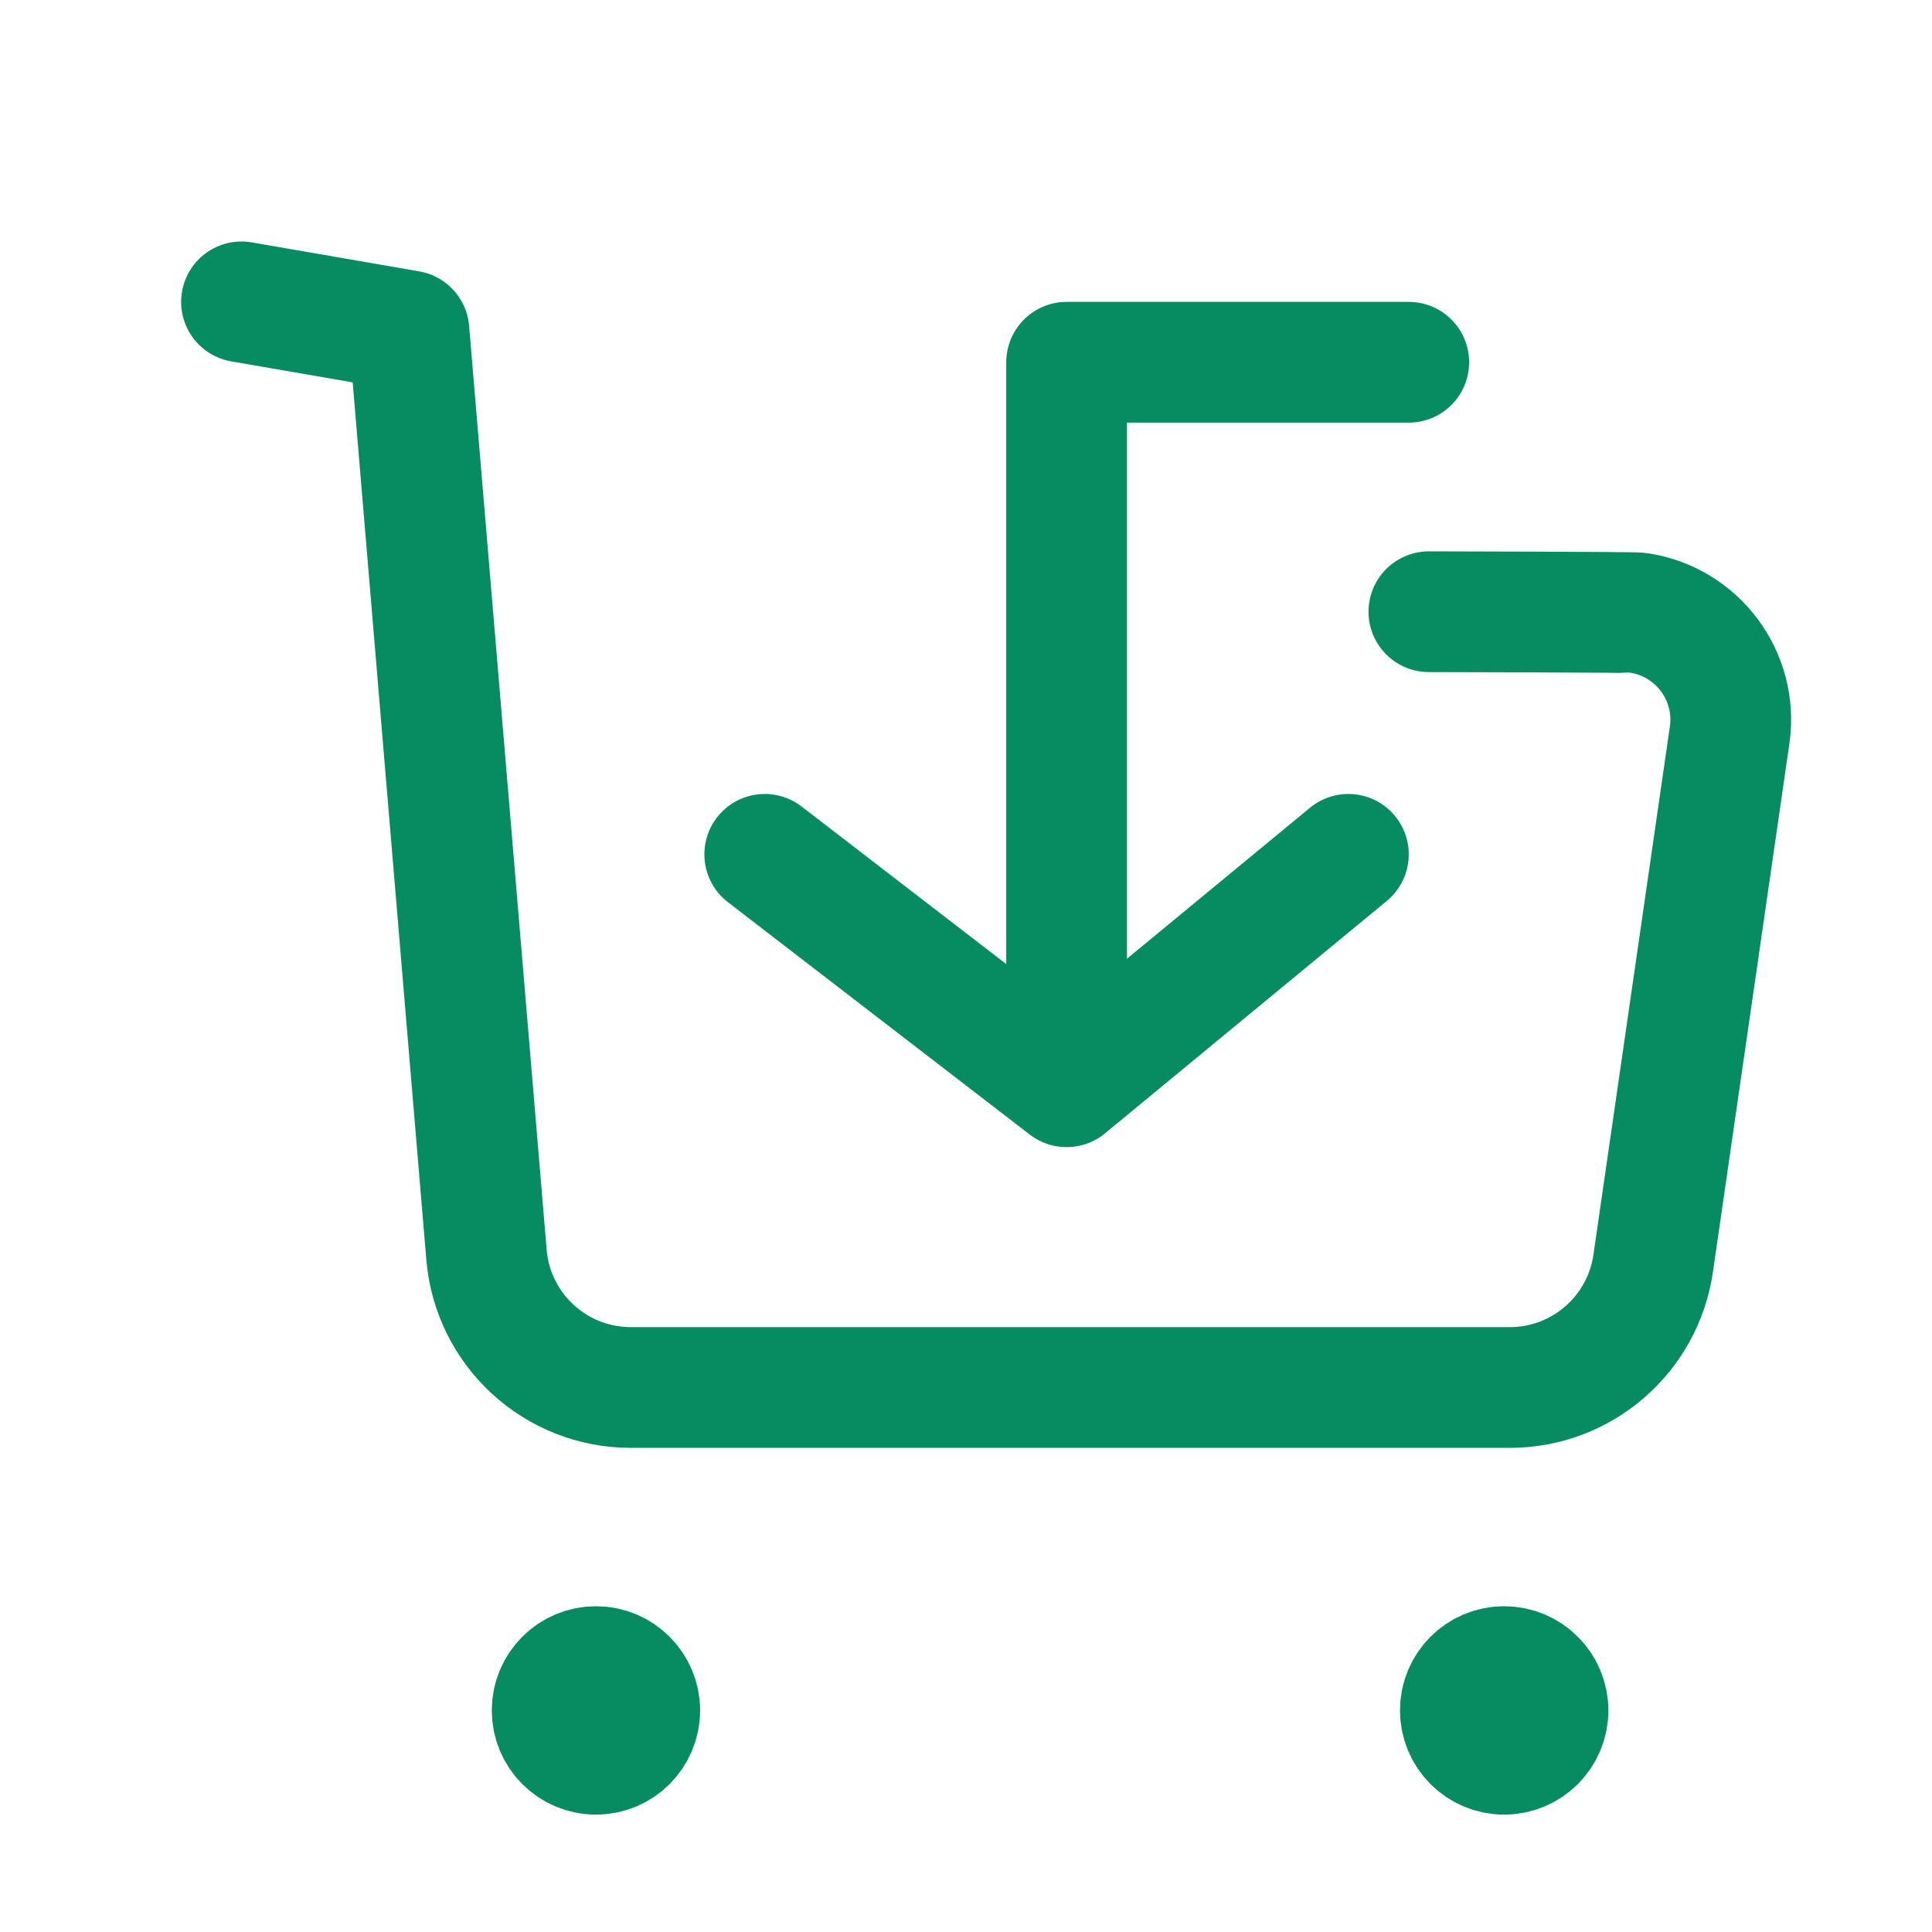 <svg width="24" height="24" viewBox="0 0 24 24" fill="none" xmlns="http://www.w3.org/2000/svg">
<path d="M3 3.75L5.08 4.11L6.043 15.583C6.12 16.52 6.903 17.239 7.843 17.236H18.752C19.649 17.238 20.41 16.578 20.537 15.69L21.486 9.132C21.592 8.399 21.083 7.719 20.351 7.613C20.287 7.604 17.75 7.599 17.75 7.599M13.25 13.5L9.5 10.613M13.25 13.5L16.75 10.613M13.25 13.5C13.25 12 13.25 5.5 13.25 4.5C14.75 4.5 15.93 4.5 17.5 4.5" stroke="#078C61" stroke-width="1.5" stroke-linecap="round" stroke-linejoin="round"/>
<path fill-rule="evenodd" clip-rule="evenodd" d="M7.403 20.703C7.704 20.703 7.947 20.947 7.947 21.247C7.947 21.548 7.704 21.792 7.403 21.792C7.102 21.792 6.859 21.548 6.859 21.247C6.859 20.947 7.102 20.703 7.403 20.703Z" fill="#078C61" stroke="#078C61" stroke-width="1.5" stroke-linecap="round" stroke-linejoin="round"/>
<path fill-rule="evenodd" clip-rule="evenodd" d="M18.685 20.703C18.986 20.703 19.23 20.947 19.23 21.247C19.23 21.548 18.986 21.792 18.685 21.792C18.384 21.792 18.141 21.548 18.141 21.247C18.141 20.947 18.384 20.703 18.685 20.703Z" fill="#078C61" stroke="#078C61" stroke-width="1.5" stroke-linecap="round" stroke-linejoin="round"/>
</svg>
